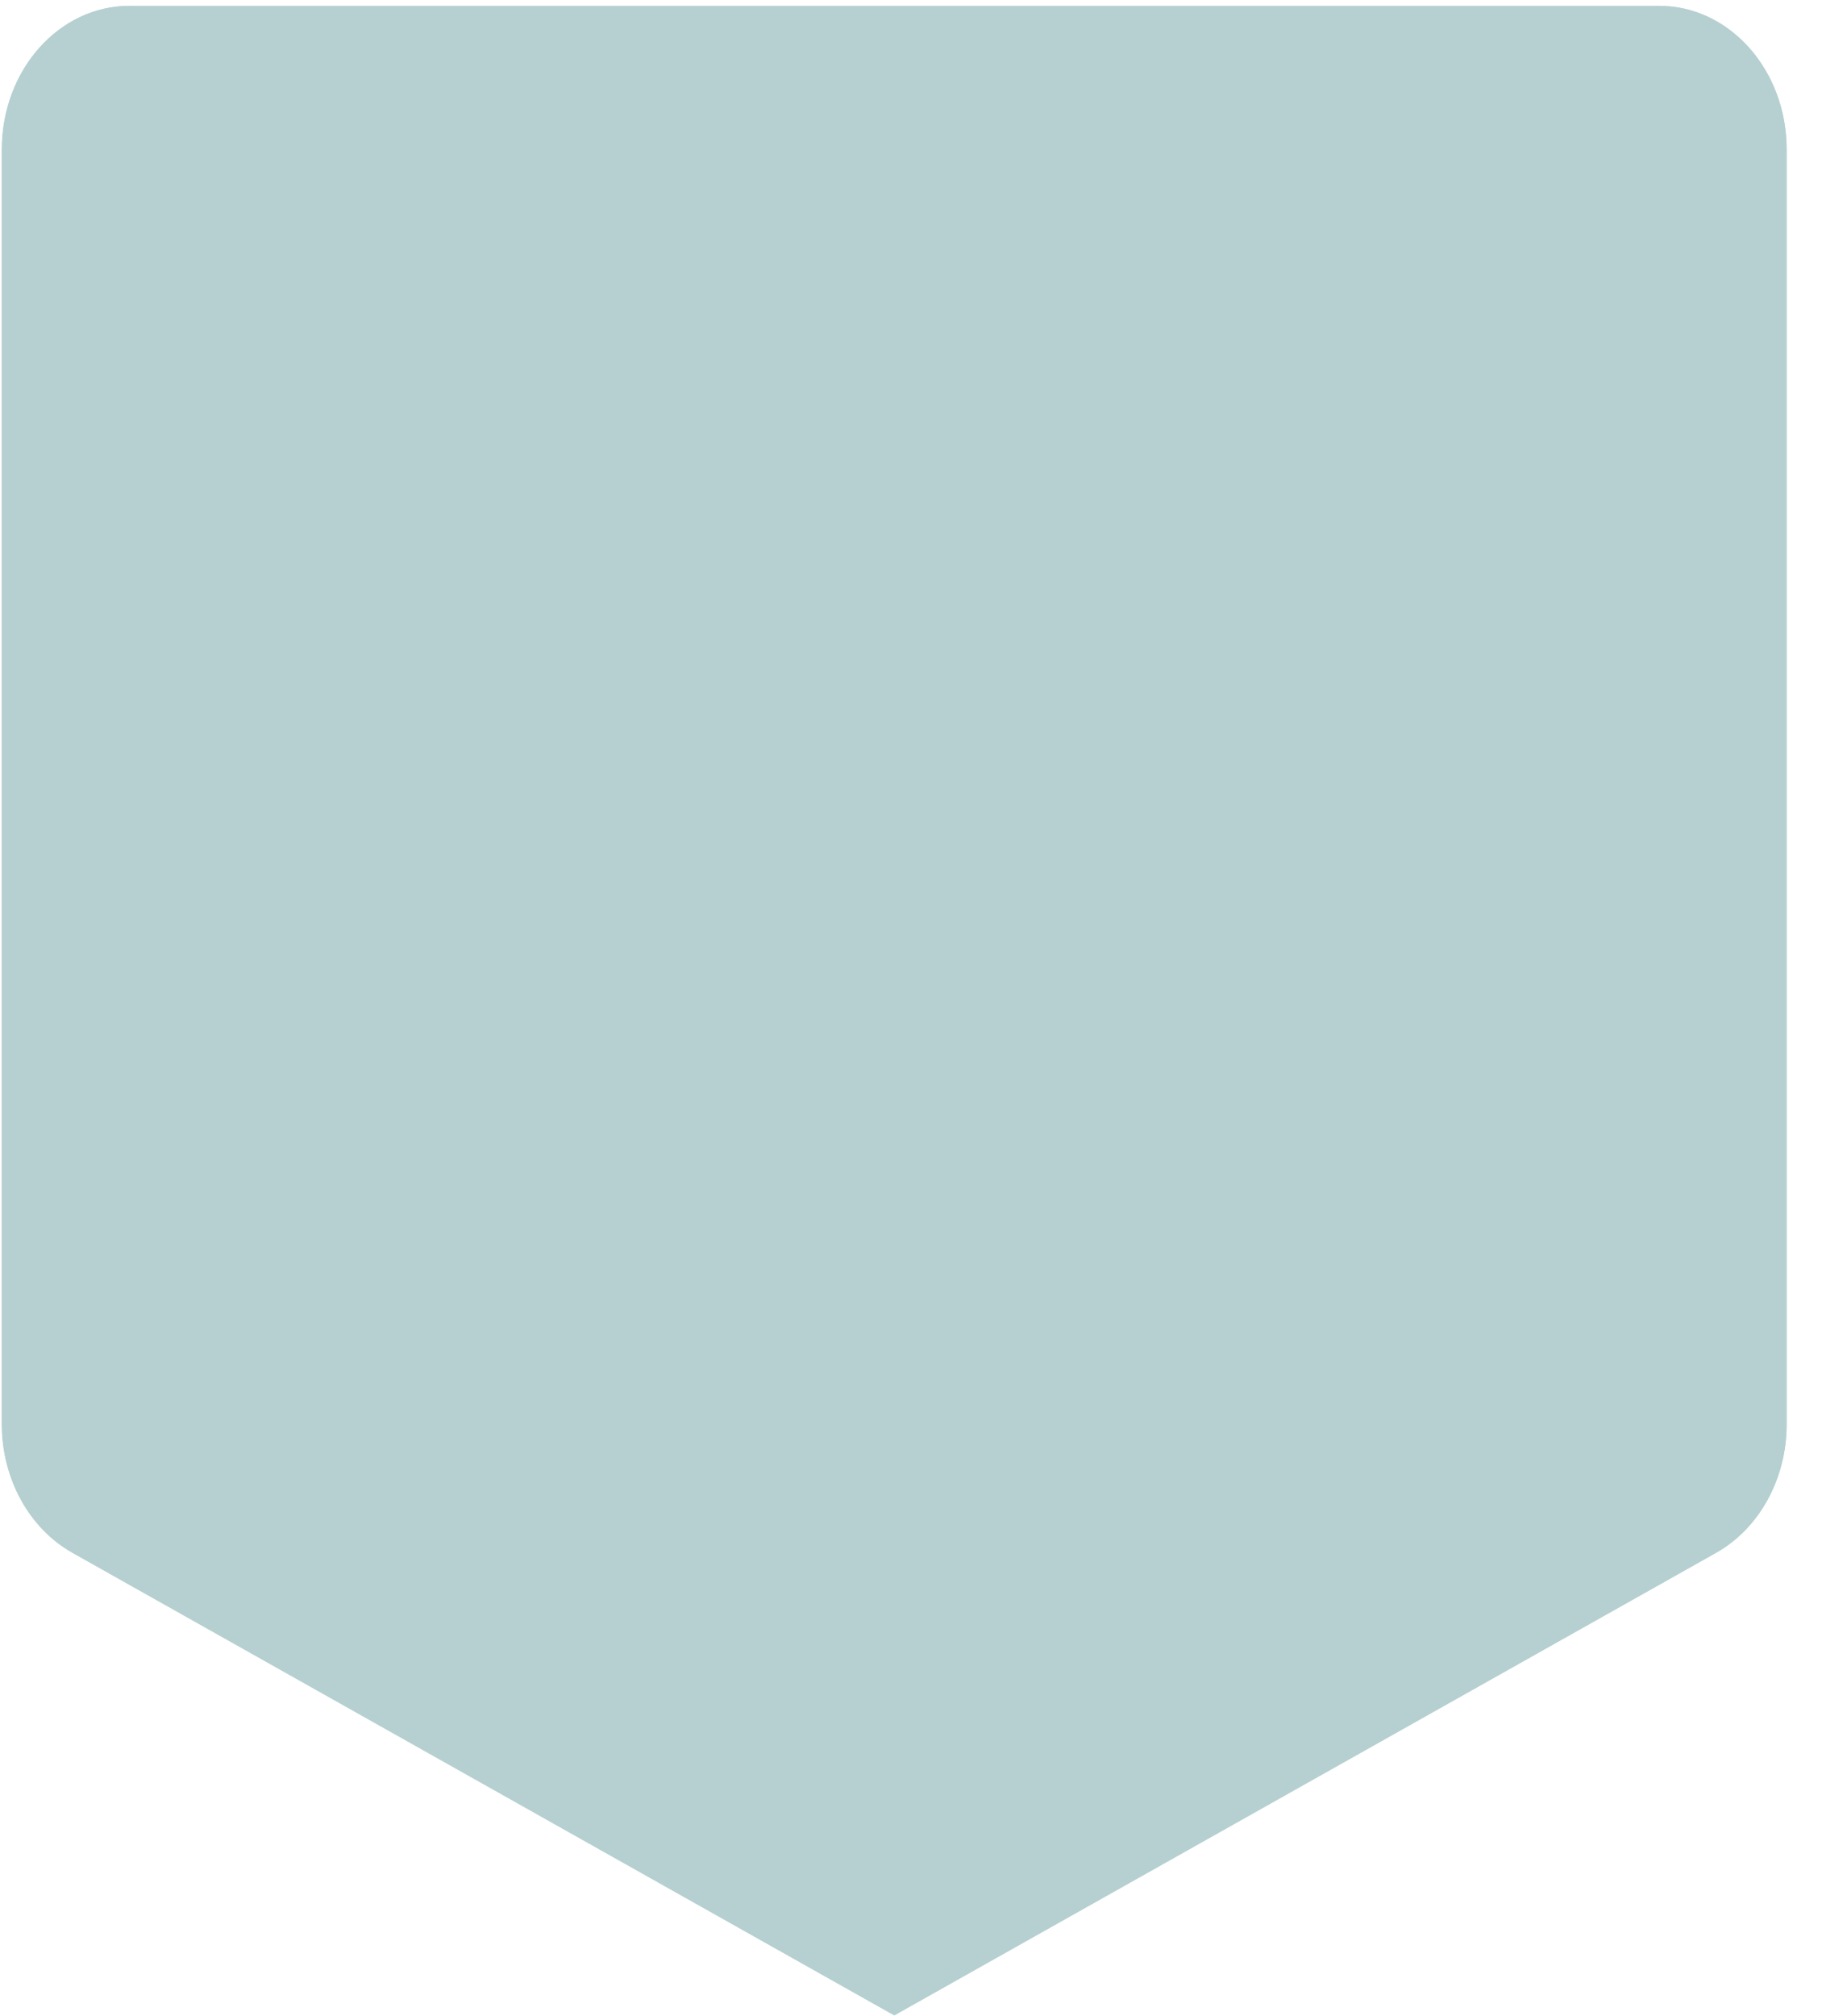 <svg width="22" height="24" viewBox="0 0 22 24" fill="none" xmlns="http://www.w3.org/2000/svg">
<path d="M0.022 1.779C0.022 0.835 0.702 0.07 1.541 0.07H19.763C20.601 0.07 21.281 0.835 21.281 1.779V16.954C21.281 17.602 20.956 18.193 20.442 18.483L10.652 23.99L0.862 18.483C0.347 18.193 0.022 17.602 0.022 16.954V1.779Z" fill="#B6D0D1"/>
<path d="M0.022 1.779C0.022 0.835 0.702 0.07 1.541 0.07H19.763C20.601 0.07 21.281 0.835 21.281 1.779V16.954C21.281 17.602 20.956 18.193 20.442 18.483L10.652 23.99L0.862 18.483C0.347 18.193 0.022 17.602 0.022 16.954V1.779Z" fill="#B6D0D1"/>
</svg>
